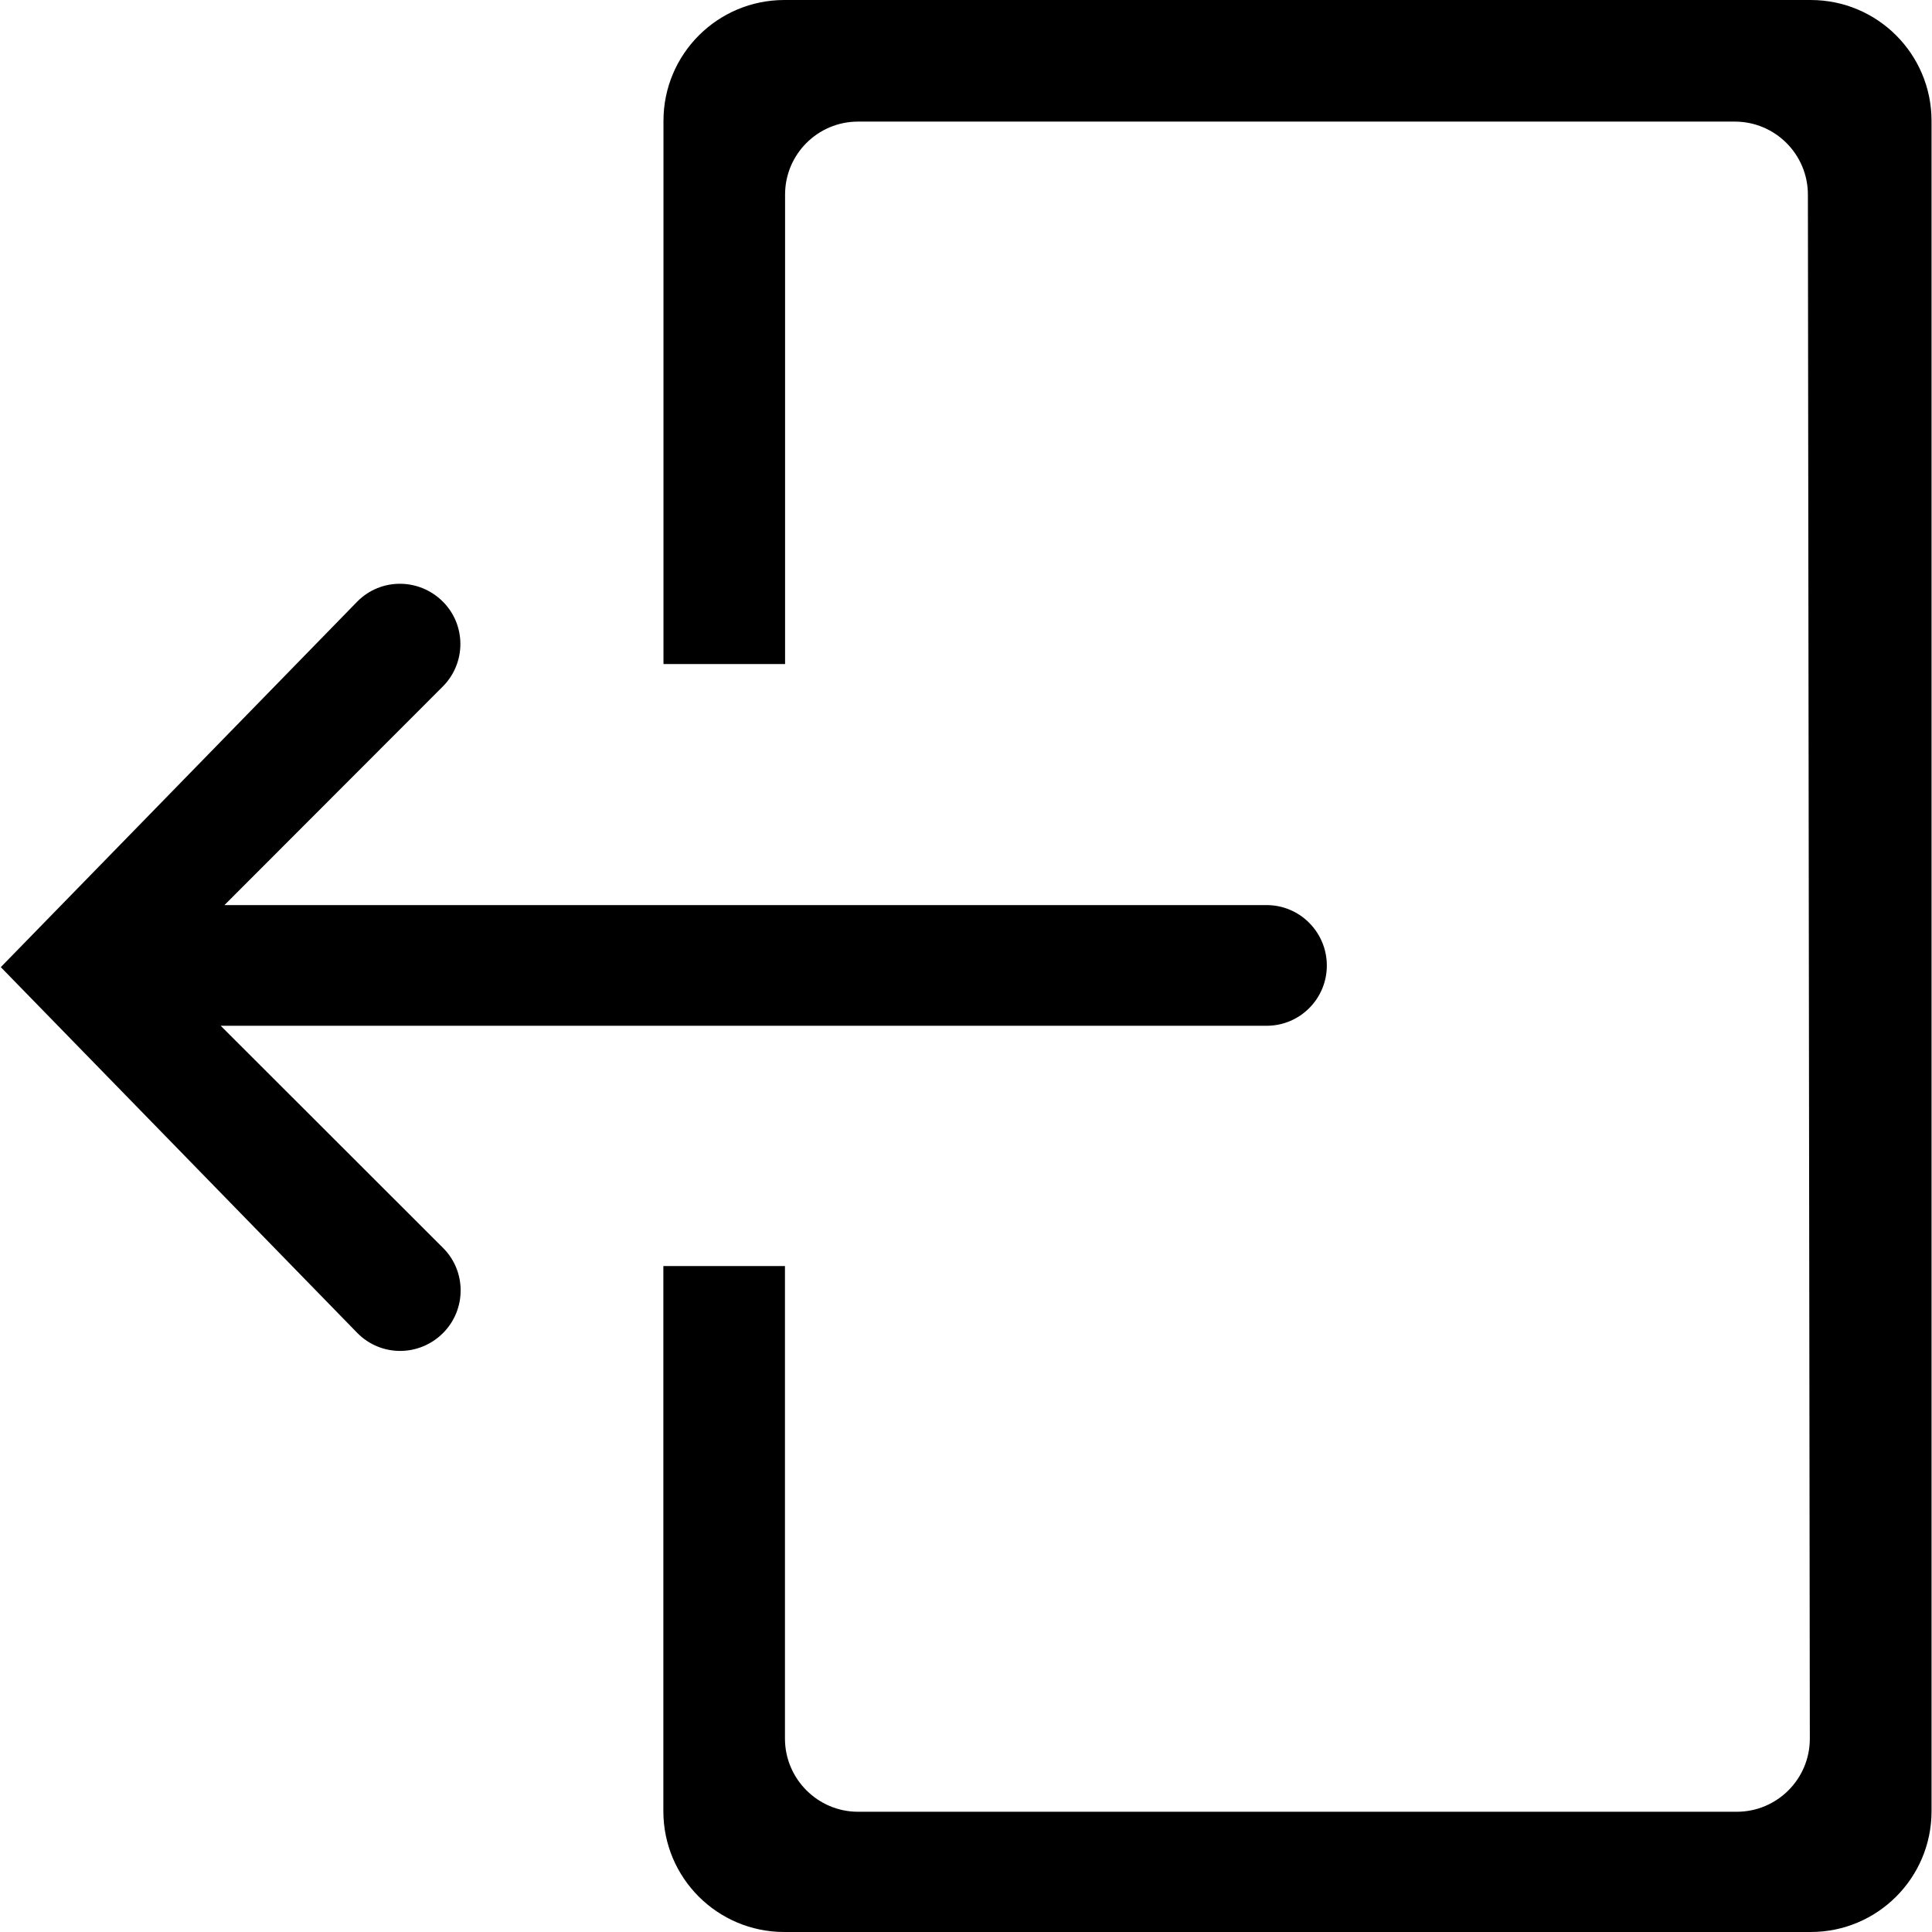 <svg xmlns="http://www.w3.org/2000/svg" width="17" height="17" viewBox="0 0 17 17"><title>logout</title><path d="M1.94 9.026h9.205c.294 0 .53-.238.53-.53s-.236-.532-.53-.532h-9.17l1.92-1.922c.208-.207.208-.544 0-.75s-.543-.208-.75 0L.007 8.51l3.138 3.22c.104.105.24.157.376.157s.273-.053.377-.157c.207-.207.207-.544 0-.75L1.942 9.026zM15.932 0h-9.03c-.588 0-1.064.476-1.064 1.063v4.78h1.07V1.712c0-.354.287-.642.642-.642h7.715c.355 0 .643.288.643.643l.017 13.586c0 .355-.288.643-.643.643H7.55c-.355 0-.643-.29-.643-.644V11.14h-1.07v4.797c0 .587.476 1.063 1.064 1.063h9.032c.587 0 1.063-.476 1.063-1.063V1.062C16.995.475 16.52 0 15.932 0z"/></svg>